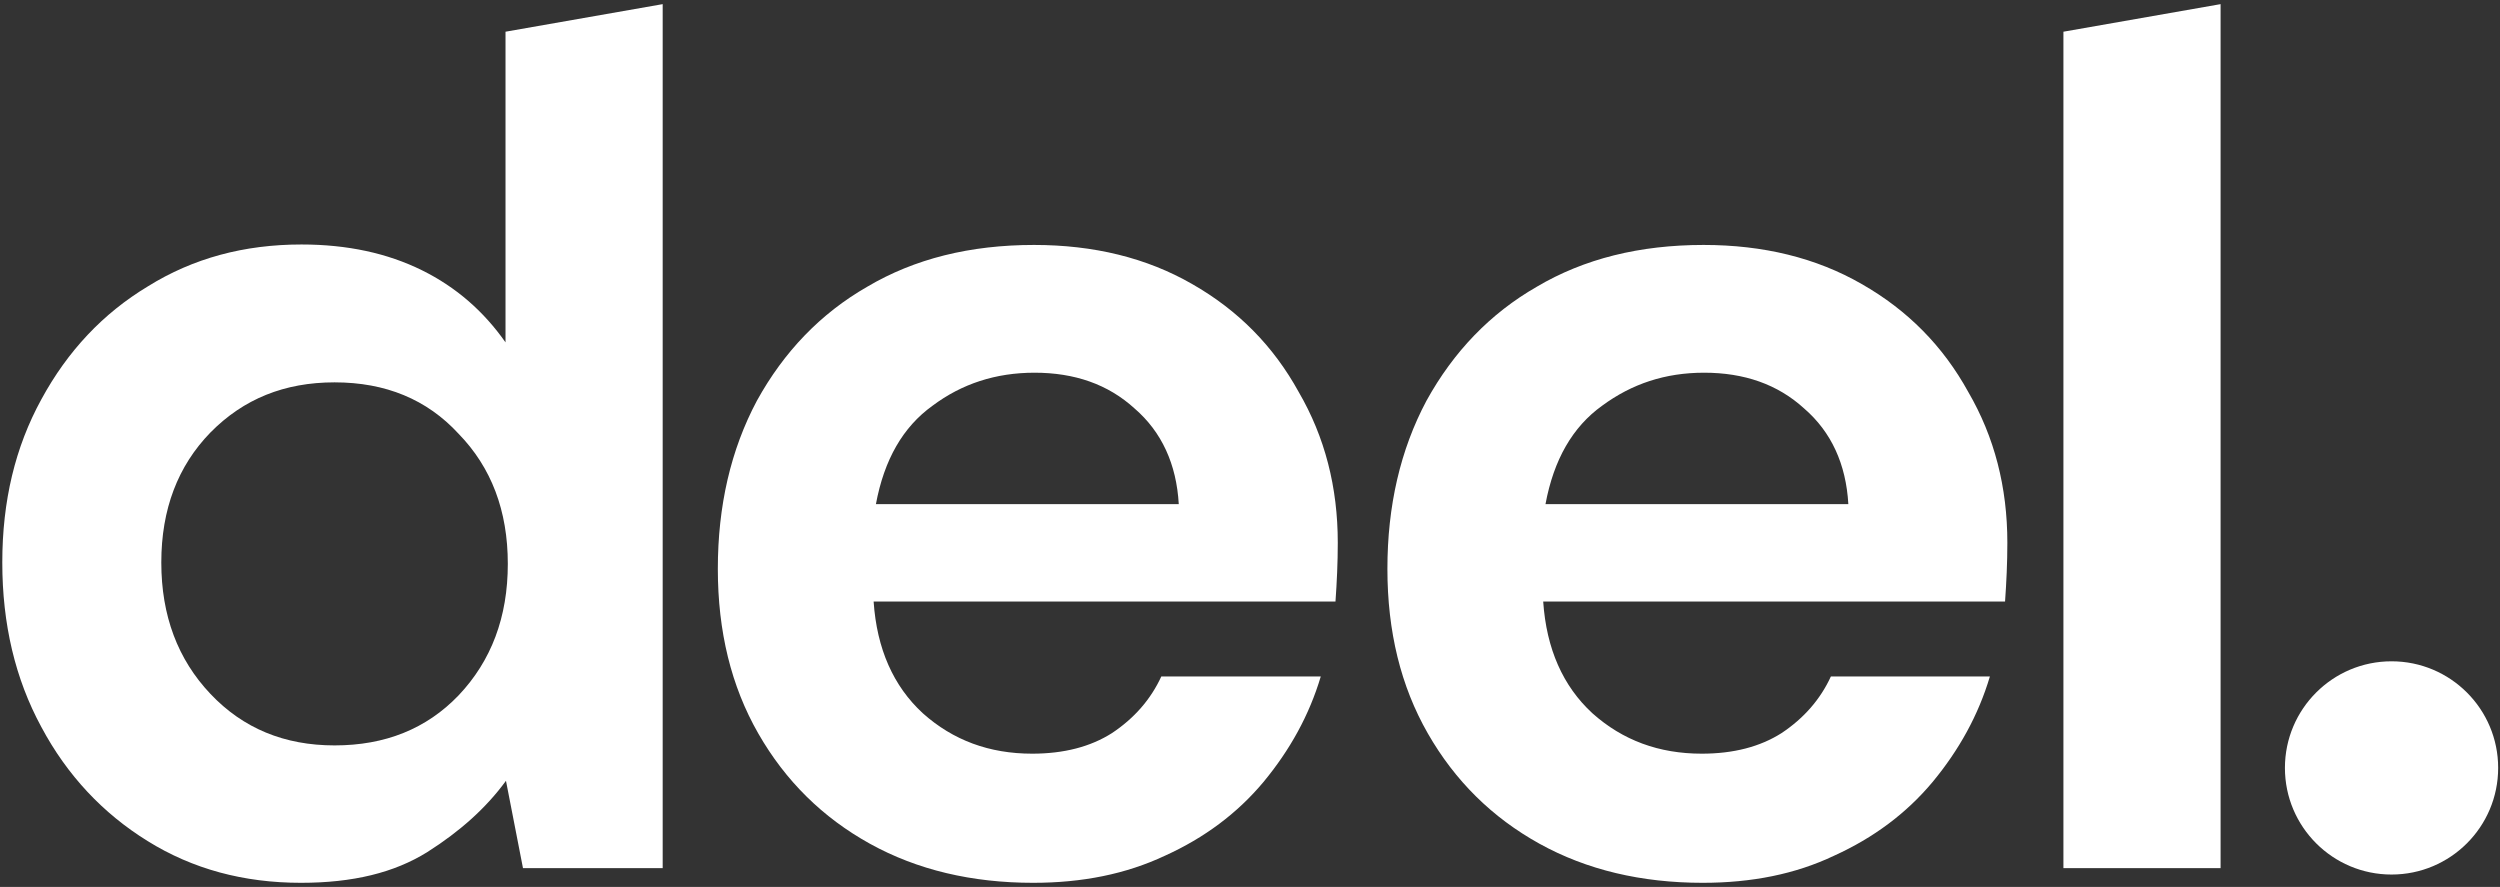 <?xml version="1.0" encoding="utf-8"?>
<!-- Generator: Adobe Illustrator 26.4.1, SVG Export Plug-In . SVG Version: 6.00 Build 0)  -->
<svg version="1.1" id="Layer_1" xmlns="http://www.w3.org/2000/svg" xmlns:xlink="http://www.w3.org/1999/xlink" x="0px" y="0px"
	 viewBox="0 0 544 193" style="enable-background:new 0 0 544 193;" xml:space="preserve">
<rect x="0" y="0" width="544" height="193" fill="#333333" stroke="none"/>
<style type="text/css">
	.st0{fill:#FFFFFF;}
</style>
<ellipse class="st0" cx="520.4" cy="167.1" rx="23.2" ry="23.2"/>
<path class="st0" d="M449,188.9V6.9l34.2-6v188H449z"/>
<path class="st0" d="M370.5,192.1c-13.3,0-25.2-2.8-35.5-8.5c-10.3-5.7-18.4-13.7-24.3-24c-5.9-10.3-8.8-22.2-8.8-35.8
	c0-13.7,2.8-25.9,8.5-36.6c5.9-10.7,13.9-19,24-24.8c10.3-6.1,22.4-9.1,36.3-9.1c13,0,24.5,2.8,34.4,8.5c10,5.7,17.7,13.5,23.2,23.5
	c5.7,9.8,8.5,20.7,8.5,32.8c0,4.3-0.2,8.6-0.5,12.8H335.8c0.7,10.3,4.3,18.4,10.7,24.3c6.6,5.9,14.5,8.8,23.8,8.8
	c6.9,0,12.7-1.5,17.4-4.5c4.8-3.2,8.4-7.3,10.7-12.3H433c-2.5,8.4-6.7,16-12.5,23c-5.7,6.8-12.8,12.1-21.4,16
	C390.7,190.2,381.2,192.1,370.5,192.1z M370.8,81.1c-8.4,0-15.7,2.4-22.2,7.2c-6.4,4.6-10.5,11.7-12.3,21.4h65.9
	c-0.5-8.7-3.7-15.7-9.6-20.8C386.8,83.6,379.5,81.1,370.8,81.1z"/>
<path class="st0" d="M224.8,192.1c-13.3,0-25.2-2.8-35.5-8.5c-10.3-5.7-18.4-13.7-24.3-24c-5.9-10.3-8.8-22.2-8.8-35.8
	c0-13.7,2.8-25.9,8.5-36.6c5.9-10.7,13.9-19,24-24.8c10.3-6.1,22.4-9.1,36.3-9.1c13,0,24.5,2.8,34.4,8.5c10,5.7,17.7,13.5,23.2,23.5
	c5.7,9.8,8.5,20.7,8.5,32.8c0,4.3-0.2,8.6-0.5,12.8H190.1c0.7,10.3,4.3,18.4,10.7,24.3c6.6,5.9,14.5,8.8,23.8,8.8
	c6.9,0,12.7-1.5,17.4-4.5c4.8-3.2,8.4-7.3,10.7-12.3h34.7c-2.5,8.4-6.7,16-12.5,23c-5.7,6.8-12.8,12.1-21.4,16
	C245,190.2,235.5,192.1,224.8,192.1z M225.1,81.1c-8.4,0-15.8,2.4-22.2,7.2c-6.4,4.6-10.5,11.7-12.3,21.4h65.9
	c-0.5-8.7-3.7-15.7-9.6-20.8C241.1,83.6,233.8,81.1,225.1,81.1z"/>
<path class="st0" d="M65.5,192.1c-12.5,0-23.6-3-33.4-9.1C22.4,177,14.6,168.7,9,158.2c-5.7-10.5-8.5-22.4-8.5-35.8S3.3,97.3,9,86.9
	c5.7-10.5,13.4-18.7,23.2-24.6c9.8-6.1,20.9-9.1,33.4-9.1c10,0,18.7,1.9,26.2,5.6c7.5,3.7,13.5,9,18.2,15.7V6.9l34.2-6v188h-30.4
	l-3.7-19c-4.3,5.9-10,11-17.1,15.5C85.8,189.9,76.8,192.1,65.5,192.1z M72.8,162.2c11,0,20-3.6,27-10.9c7.1-7.5,10.7-17,10.7-28.6
	c0-11.6-3.6-21-10.7-28.3c-6.9-7.5-15.9-11.2-27-11.2c-10.9,0-19.8,3.6-27,10.9c-7.1,7.3-10.7,16.7-10.7,28.3s3.6,21.1,10.7,28.6
	C52.9,158.5,61.9,162.2,72.8,162.2z"/>
</svg>
